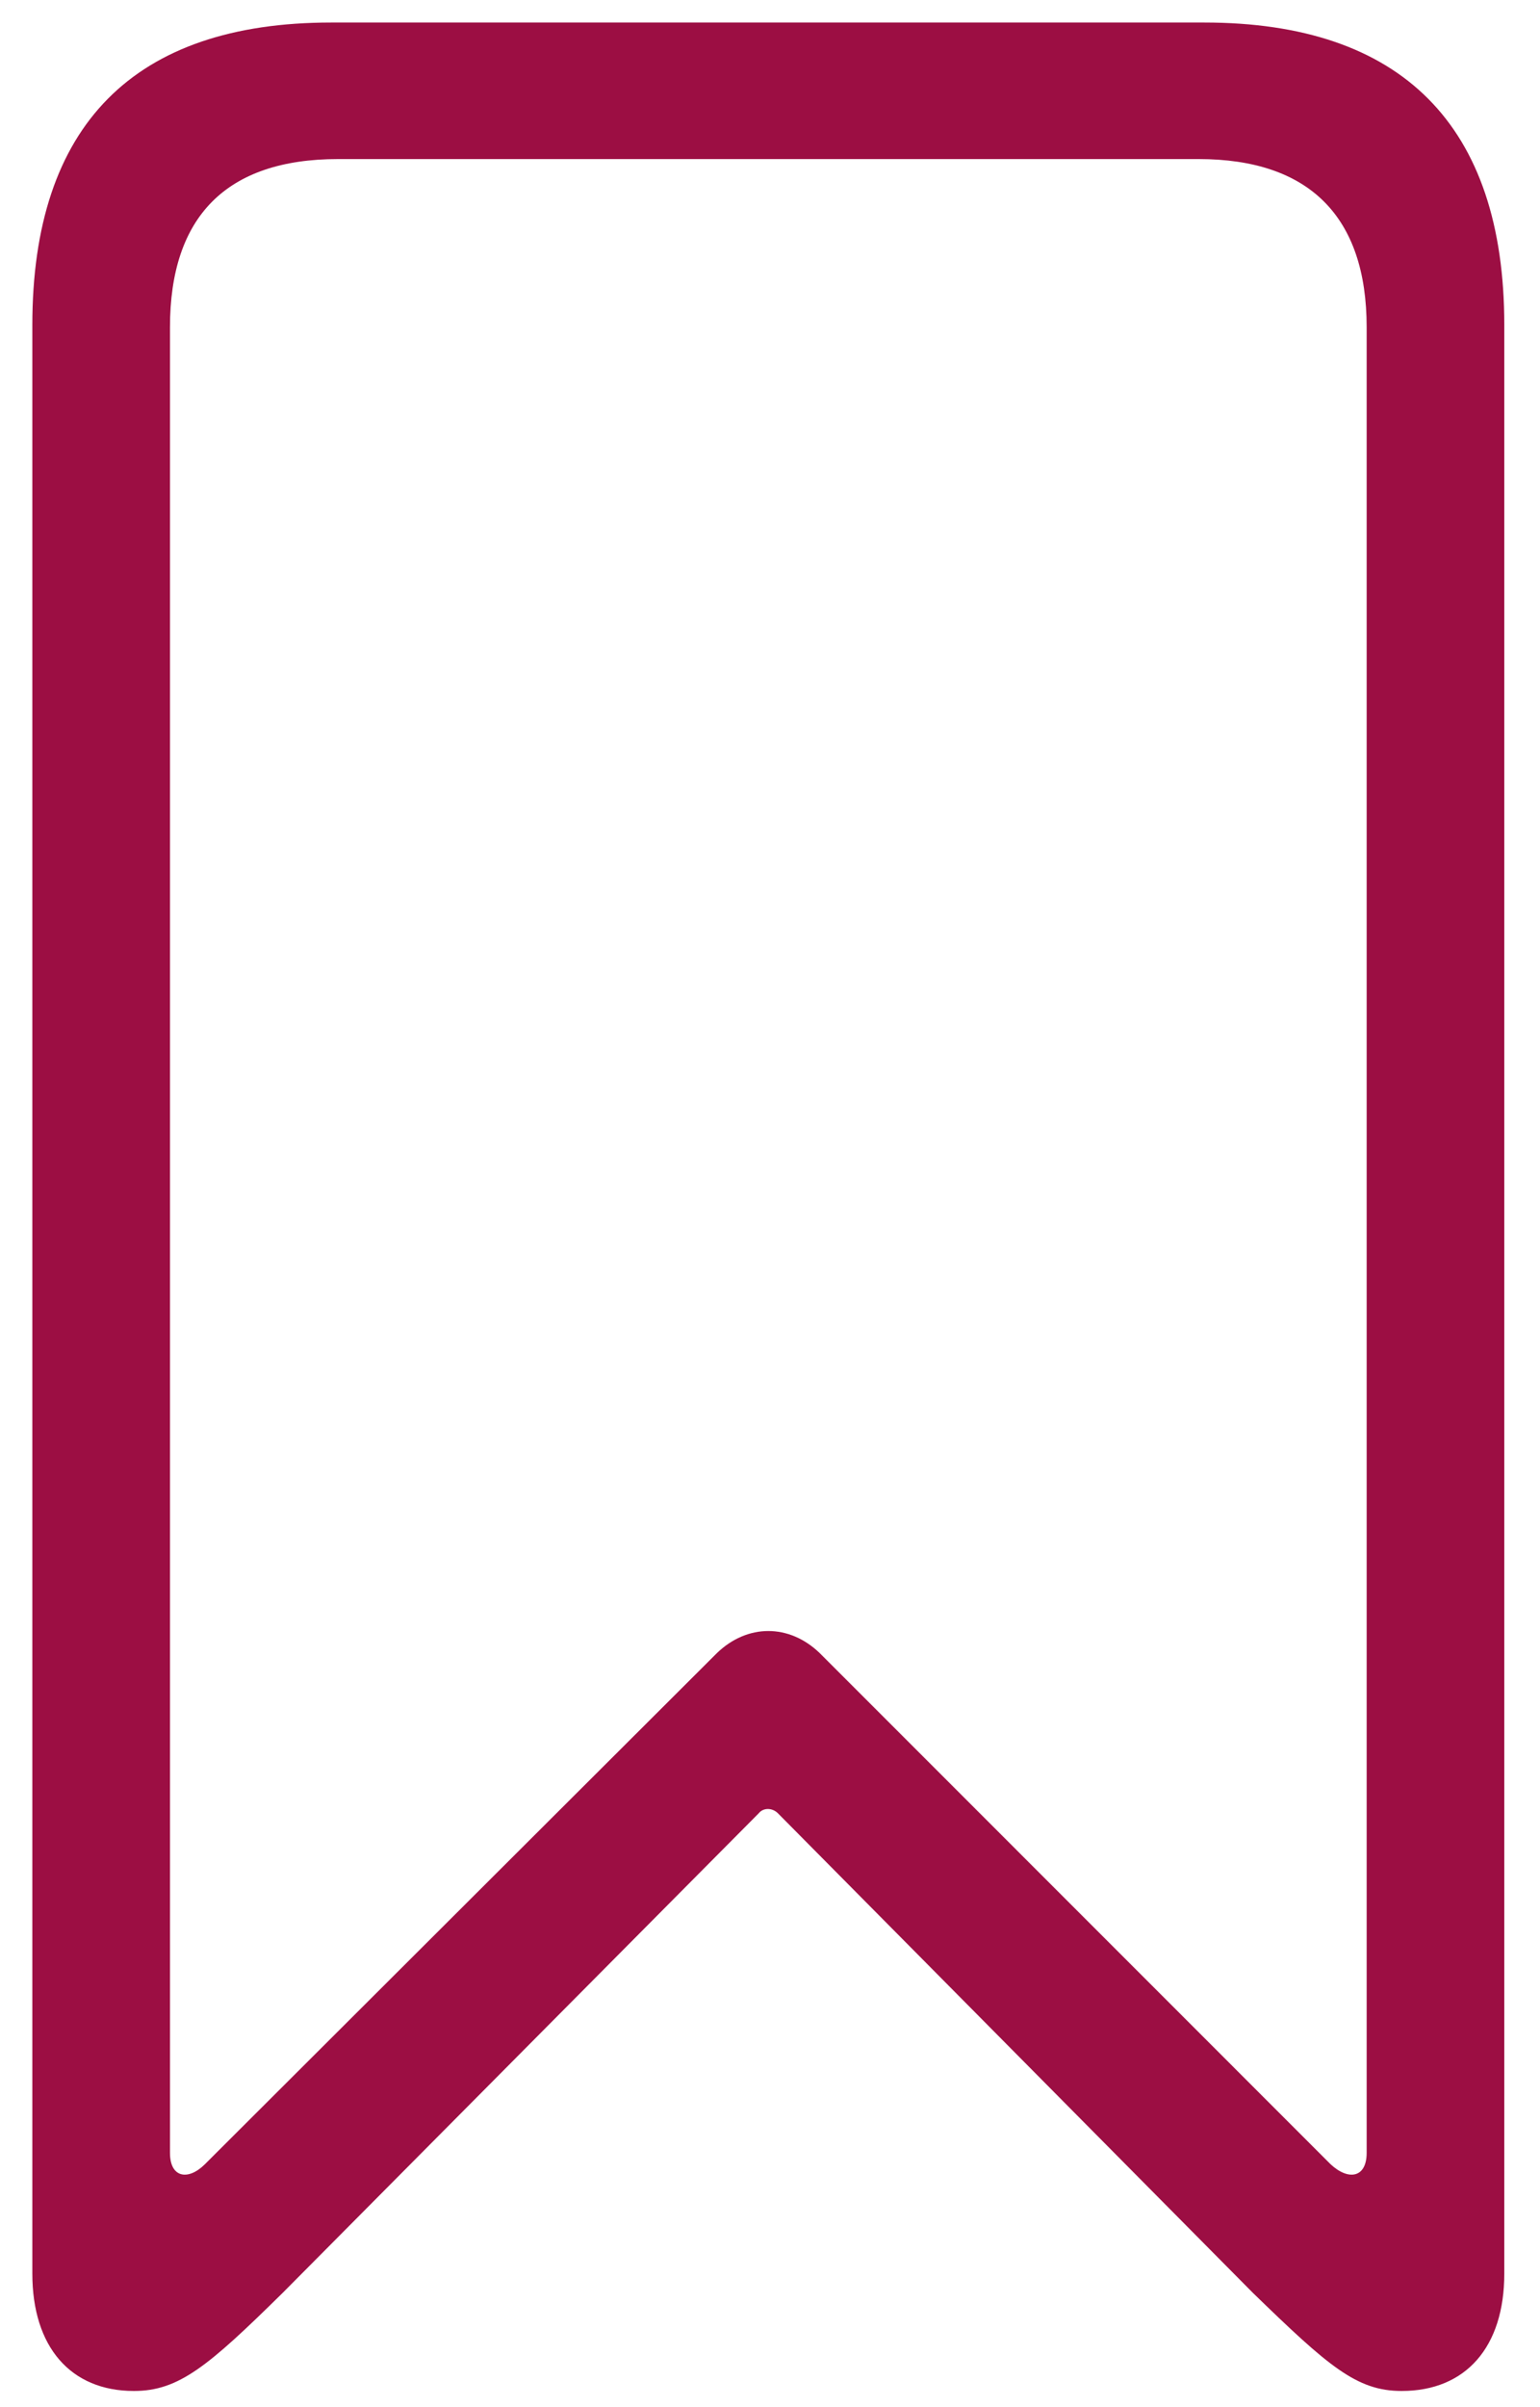 <svg width="16" height="25" viewBox="0 0 16 25" fill="none" xmlns="http://www.w3.org/2000/svg">
<path d="M1.391 24.832C1.859 24.832 2.164 24.574 2.938 23.812L7.883 18.832C7.93 18.773 8.023 18.773 8.082 18.832L13.016 23.812C13.801 24.574 14.094 24.832 14.562 24.832C15.23 24.832 15.629 24.375 15.629 23.613V3.375C15.629 1.301 14.562 0.234 12.512 0.234H3.441C1.391 0.234 0.336 1.301 0.336 3.375V23.613C0.336 24.375 0.734 24.832 1.391 24.832ZM2.129 22.477C1.953 22.652 1.766 22.617 1.766 22.359V3.398C1.766 2.25 2.352 1.652 3.512 1.652H12.453C13.602 1.652 14.199 2.25 14.199 3.398V22.359C14.199 22.617 14.012 22.652 13.824 22.477L8.516 17.168C8.199 16.863 7.766 16.863 7.449 17.168L2.129 22.477Z" fill="#9C0E43"/>
</svg>
